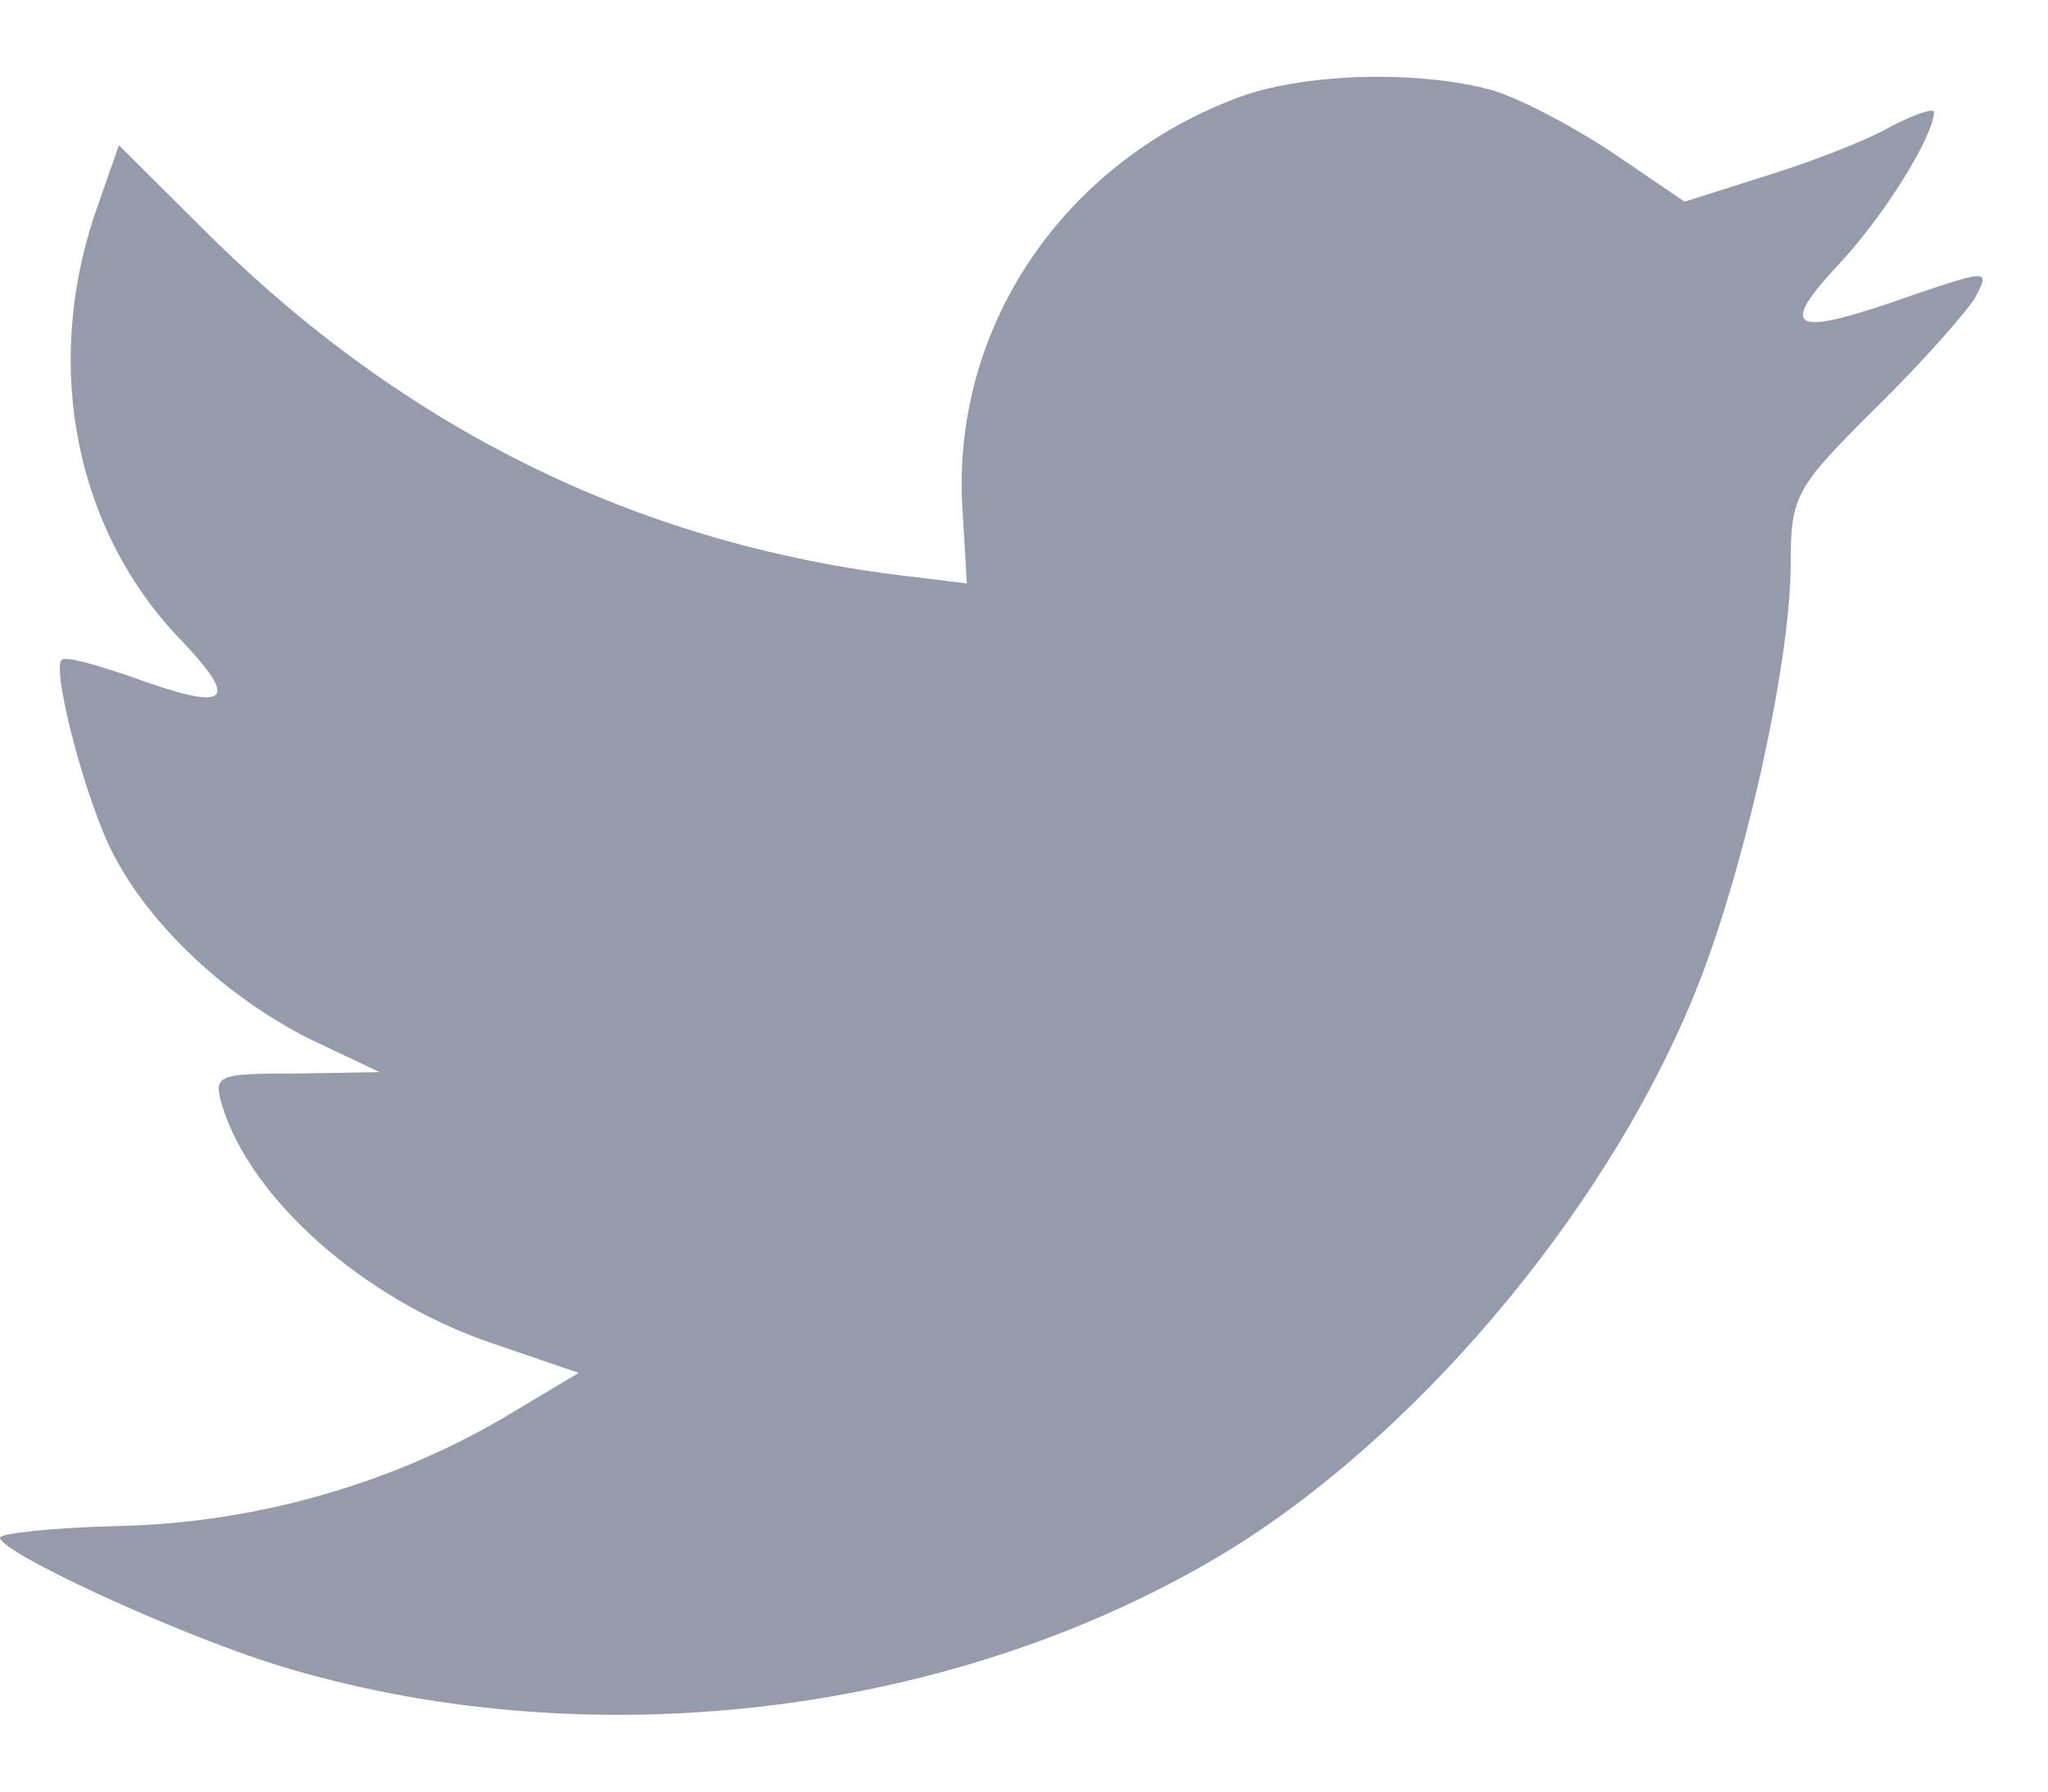 <svg width="16" height="14" viewBox="0 0 16 14" fill="none" xmlns="http://www.w3.org/2000/svg">
<path fill-rule="evenodd" clip-rule="evenodd" d="M7.521 4.005L7.554 4.559L6.995 4.491C4.958 4.231 3.178 3.35 1.668 1.87L0.929 1.135L0.739 1.678C0.336 2.887 0.593 4.163 1.433 5.022C1.88 5.497 1.779 5.564 1.007 5.282C0.739 5.191 0.504 5.124 0.481 5.158C0.403 5.237 0.671 6.265 0.884 6.672C1.175 7.237 1.768 7.79 2.417 8.118L2.966 8.378L2.317 8.389C1.69 8.389 1.668 8.4 1.735 8.638C1.959 9.372 2.843 10.152 3.828 10.491L4.521 10.728L3.917 11.089C3.022 11.609 1.97 11.903 0.918 11.925C0.414 11.937 0 11.982 0 12.016C0 12.129 1.365 12.762 2.16 13.01C4.544 13.745 7.375 13.428 9.502 12.174C11.013 11.281 12.524 9.508 13.229 7.79C13.609 6.875 13.99 5.203 13.99 4.401C13.99 3.881 14.023 3.813 14.65 3.192C15.019 2.83 15.366 2.435 15.433 2.322C15.545 2.107 15.534 2.107 14.963 2.299C14.012 2.638 13.878 2.593 14.348 2.084C14.695 1.723 15.109 1.067 15.109 0.875C15.109 0.841 14.941 0.898 14.751 1C14.549 1.113 14.101 1.282 13.766 1.384L13.161 1.576L12.613 1.203C12.311 1 11.886 0.774 11.662 0.706C11.091 0.548 10.218 0.57 9.703 0.751C8.304 1.26 7.42 2.57 7.521 4.005Z" fill="#969BAB"/>
</svg>
